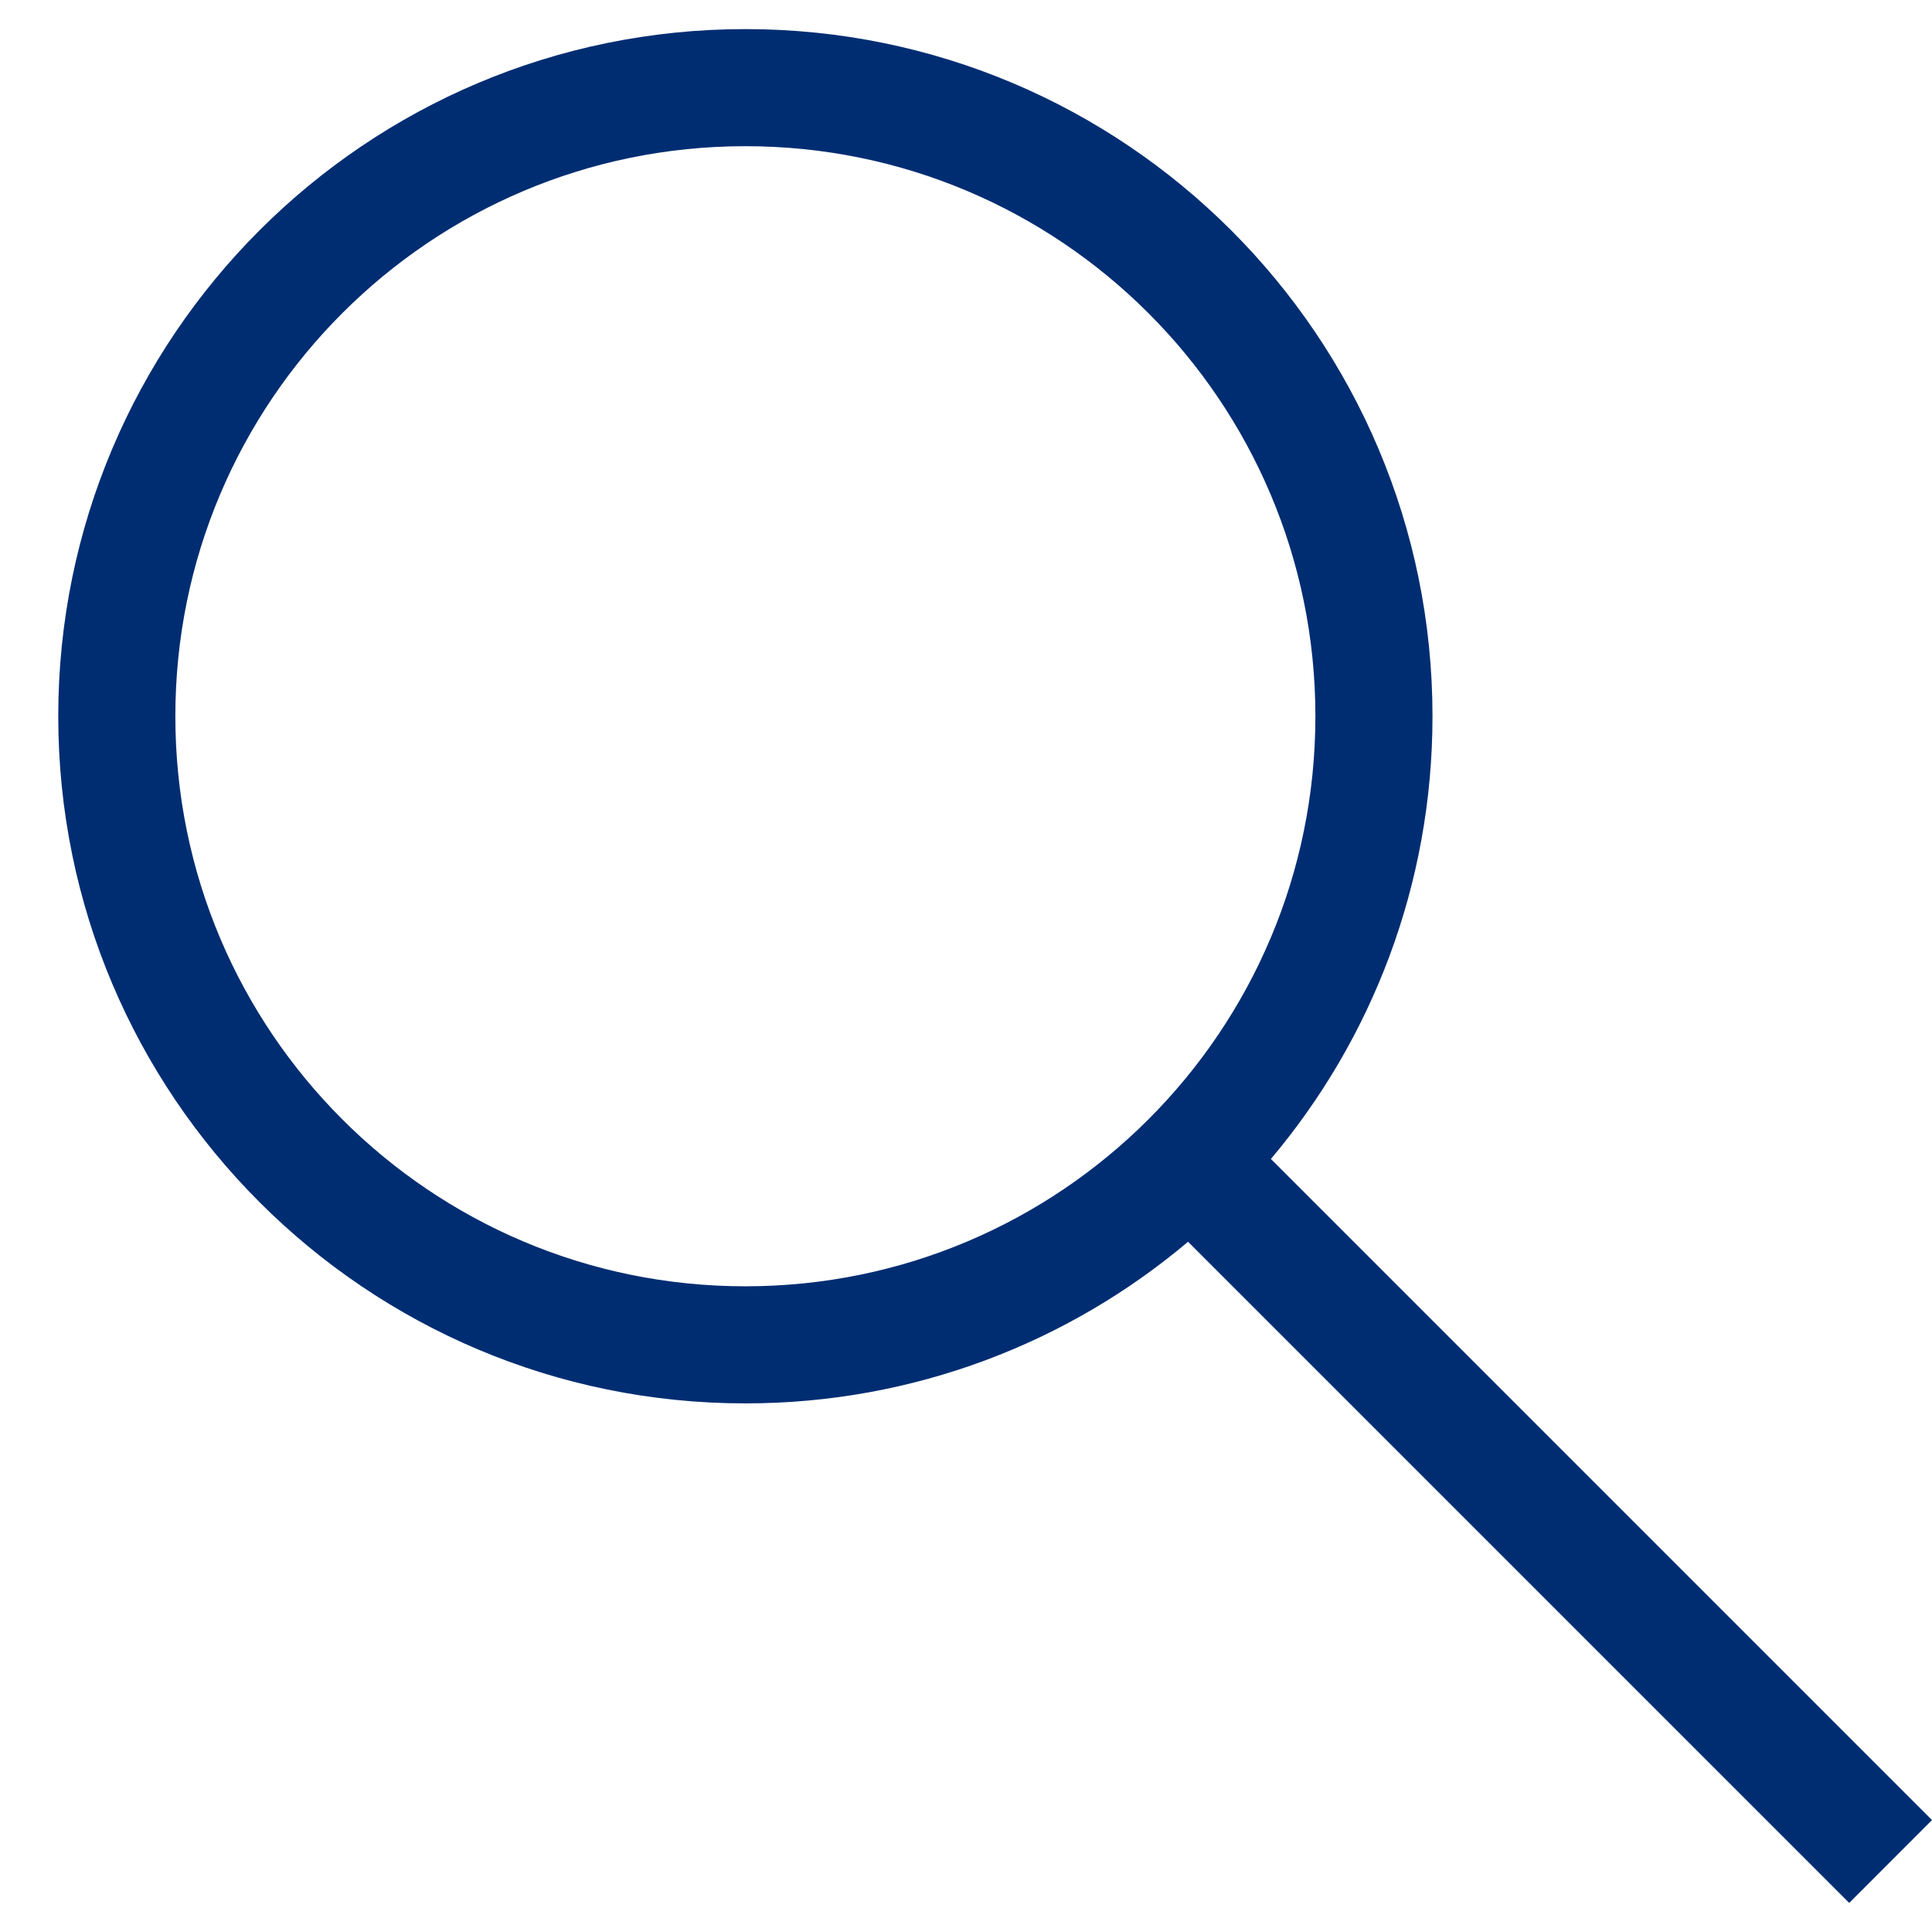 <svg width="33" height="33" viewBox="0 0 33 33" fill="none" xmlns="http://www.w3.org/2000/svg">
<path fill-rule="evenodd" clip-rule="evenodd" d="M22.468 12.234C22.468 17.612 18.109 21.971 12.731 21.971C7.354 21.971 2.995 17.612 2.995 12.234C2.995 6.857 7.354 2.497 12.731 2.497C18.109 2.497 22.468 6.857 22.468 12.234ZM20.293 21.21C18.251 22.933 15.612 23.971 12.731 23.971C6.249 23.971 0.995 18.716 0.995 12.234C0.995 5.752 6.249 0.497 12.731 0.497C19.213 0.497 24.468 5.752 24.468 12.234C24.468 15.115 23.43 17.754 21.708 19.796L33 31.088L31.586 32.503L20.293 21.21Z" fill="#002D72"/>
</svg>
